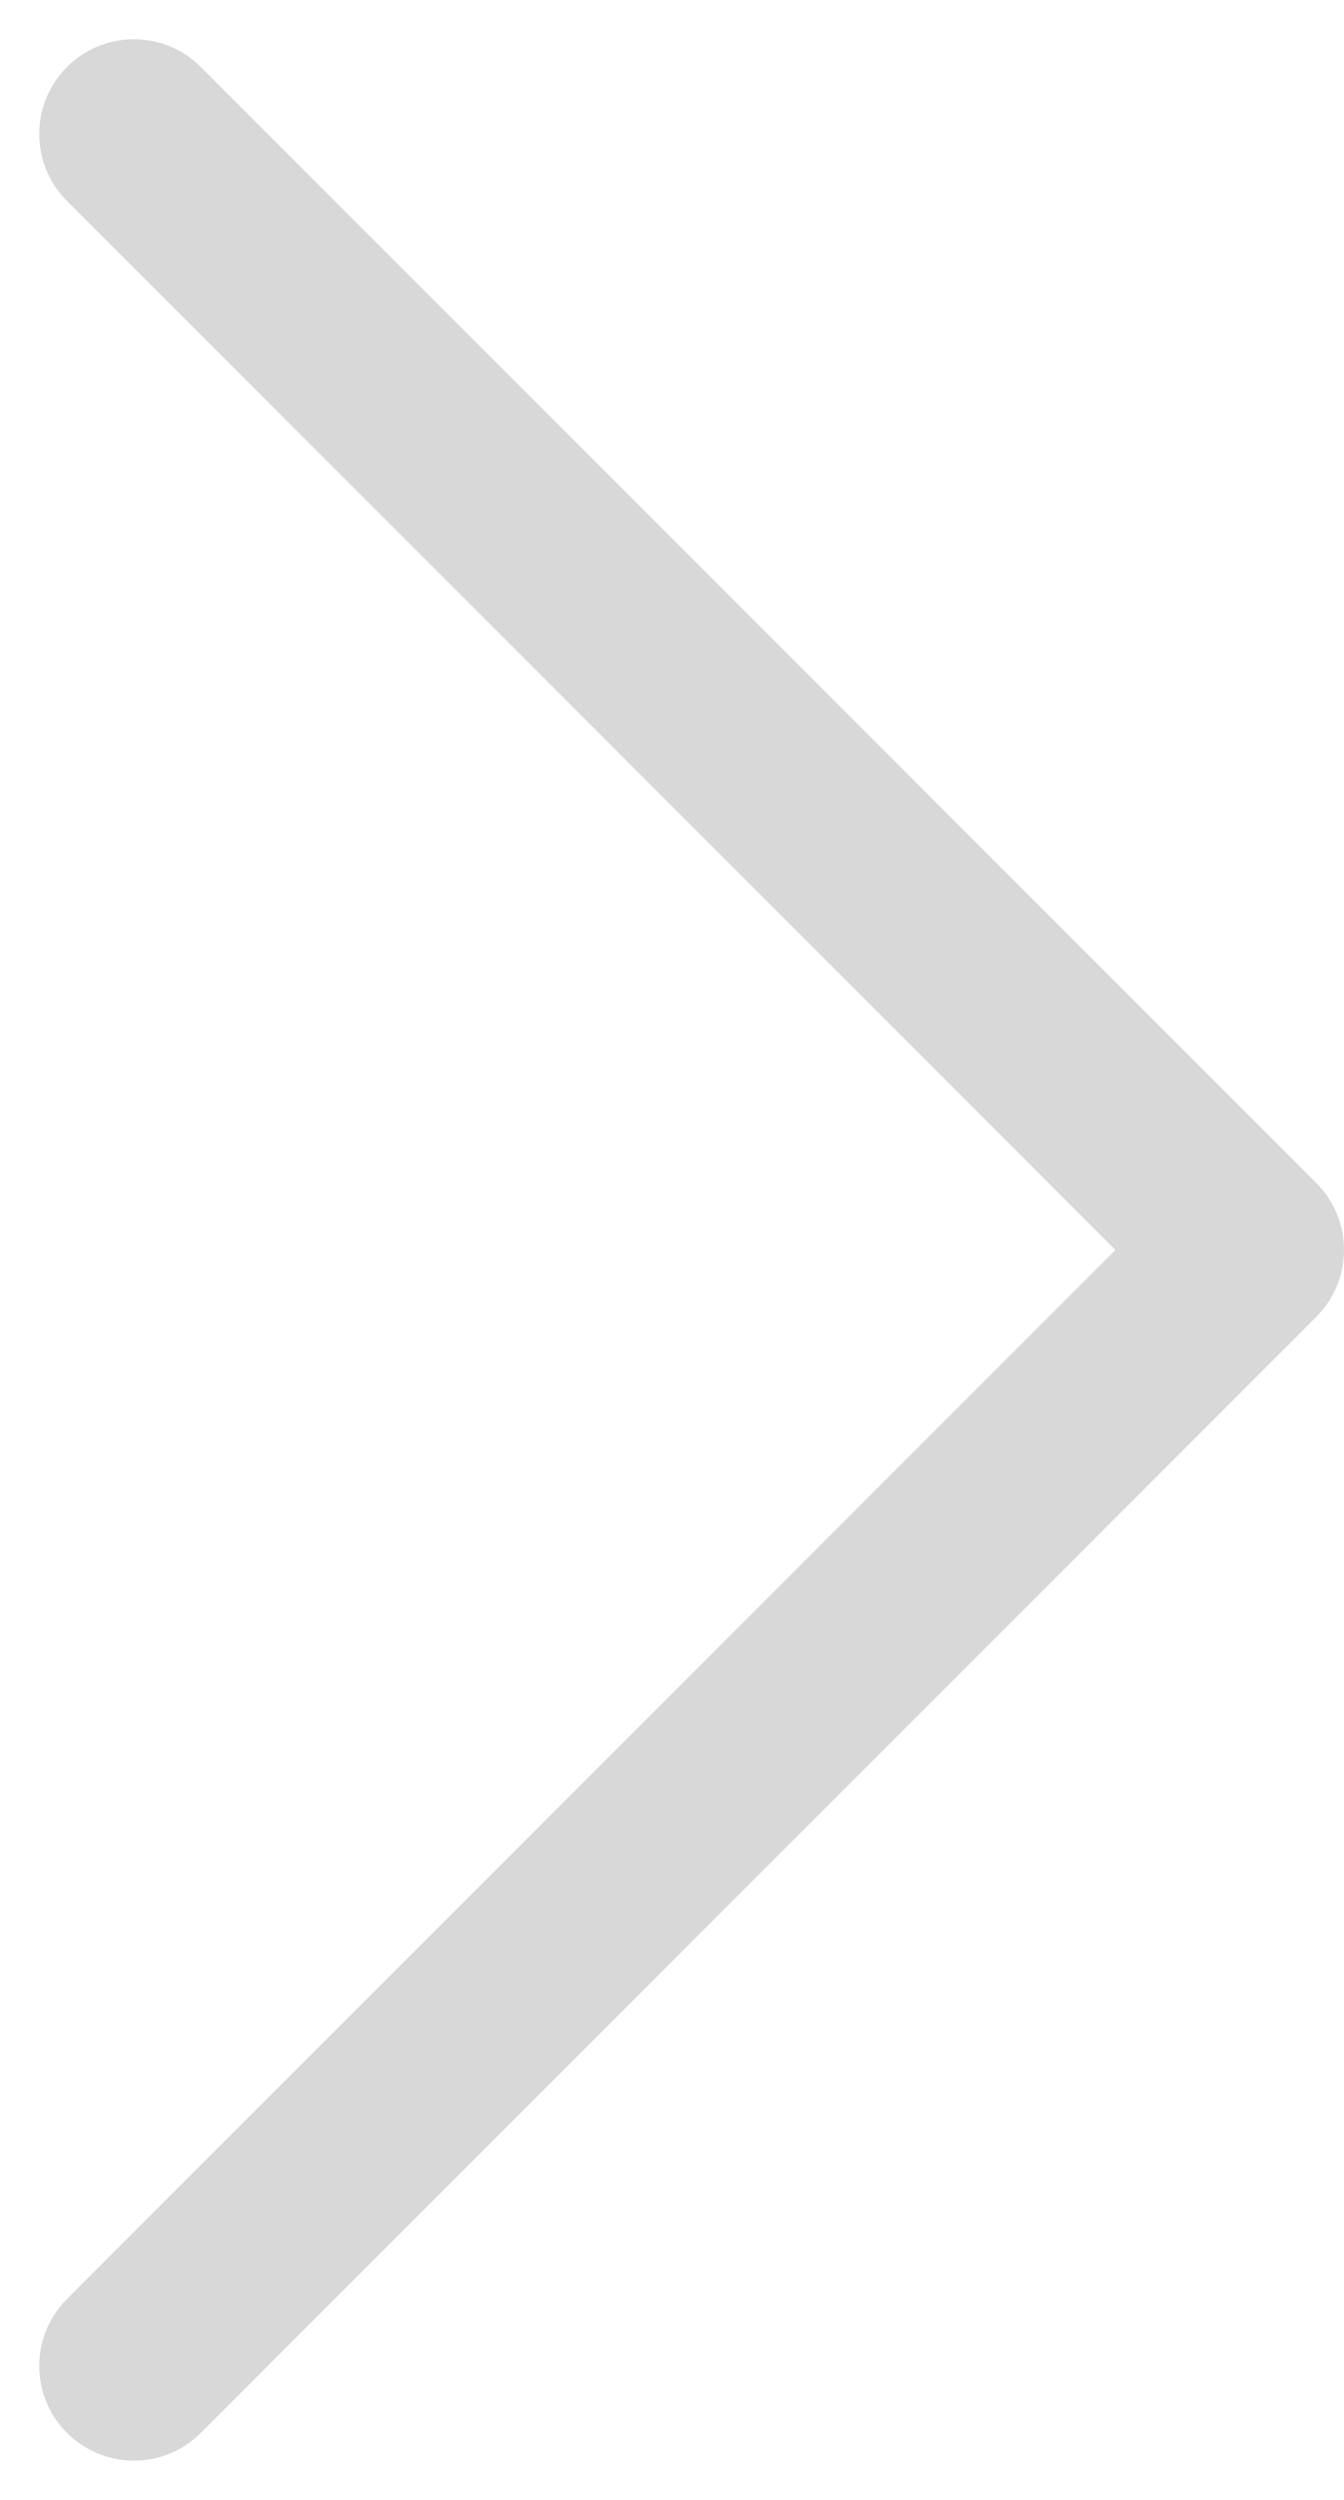 <svg xmlns="http://www.w3.org/2000/svg" width="10.648" height="19.795" viewBox="0 0 10.648 19.795">
  <path id="Path_34429" data-name="Path 34429" d="M18,29.674l8.837-8.837L18,12" transform="translate(-16.939 -10.939)" fill="none" stroke="#d8d8d8" stroke-linecap="round" stroke-linejoin="round" stroke-width="1.5"/>
</svg>

